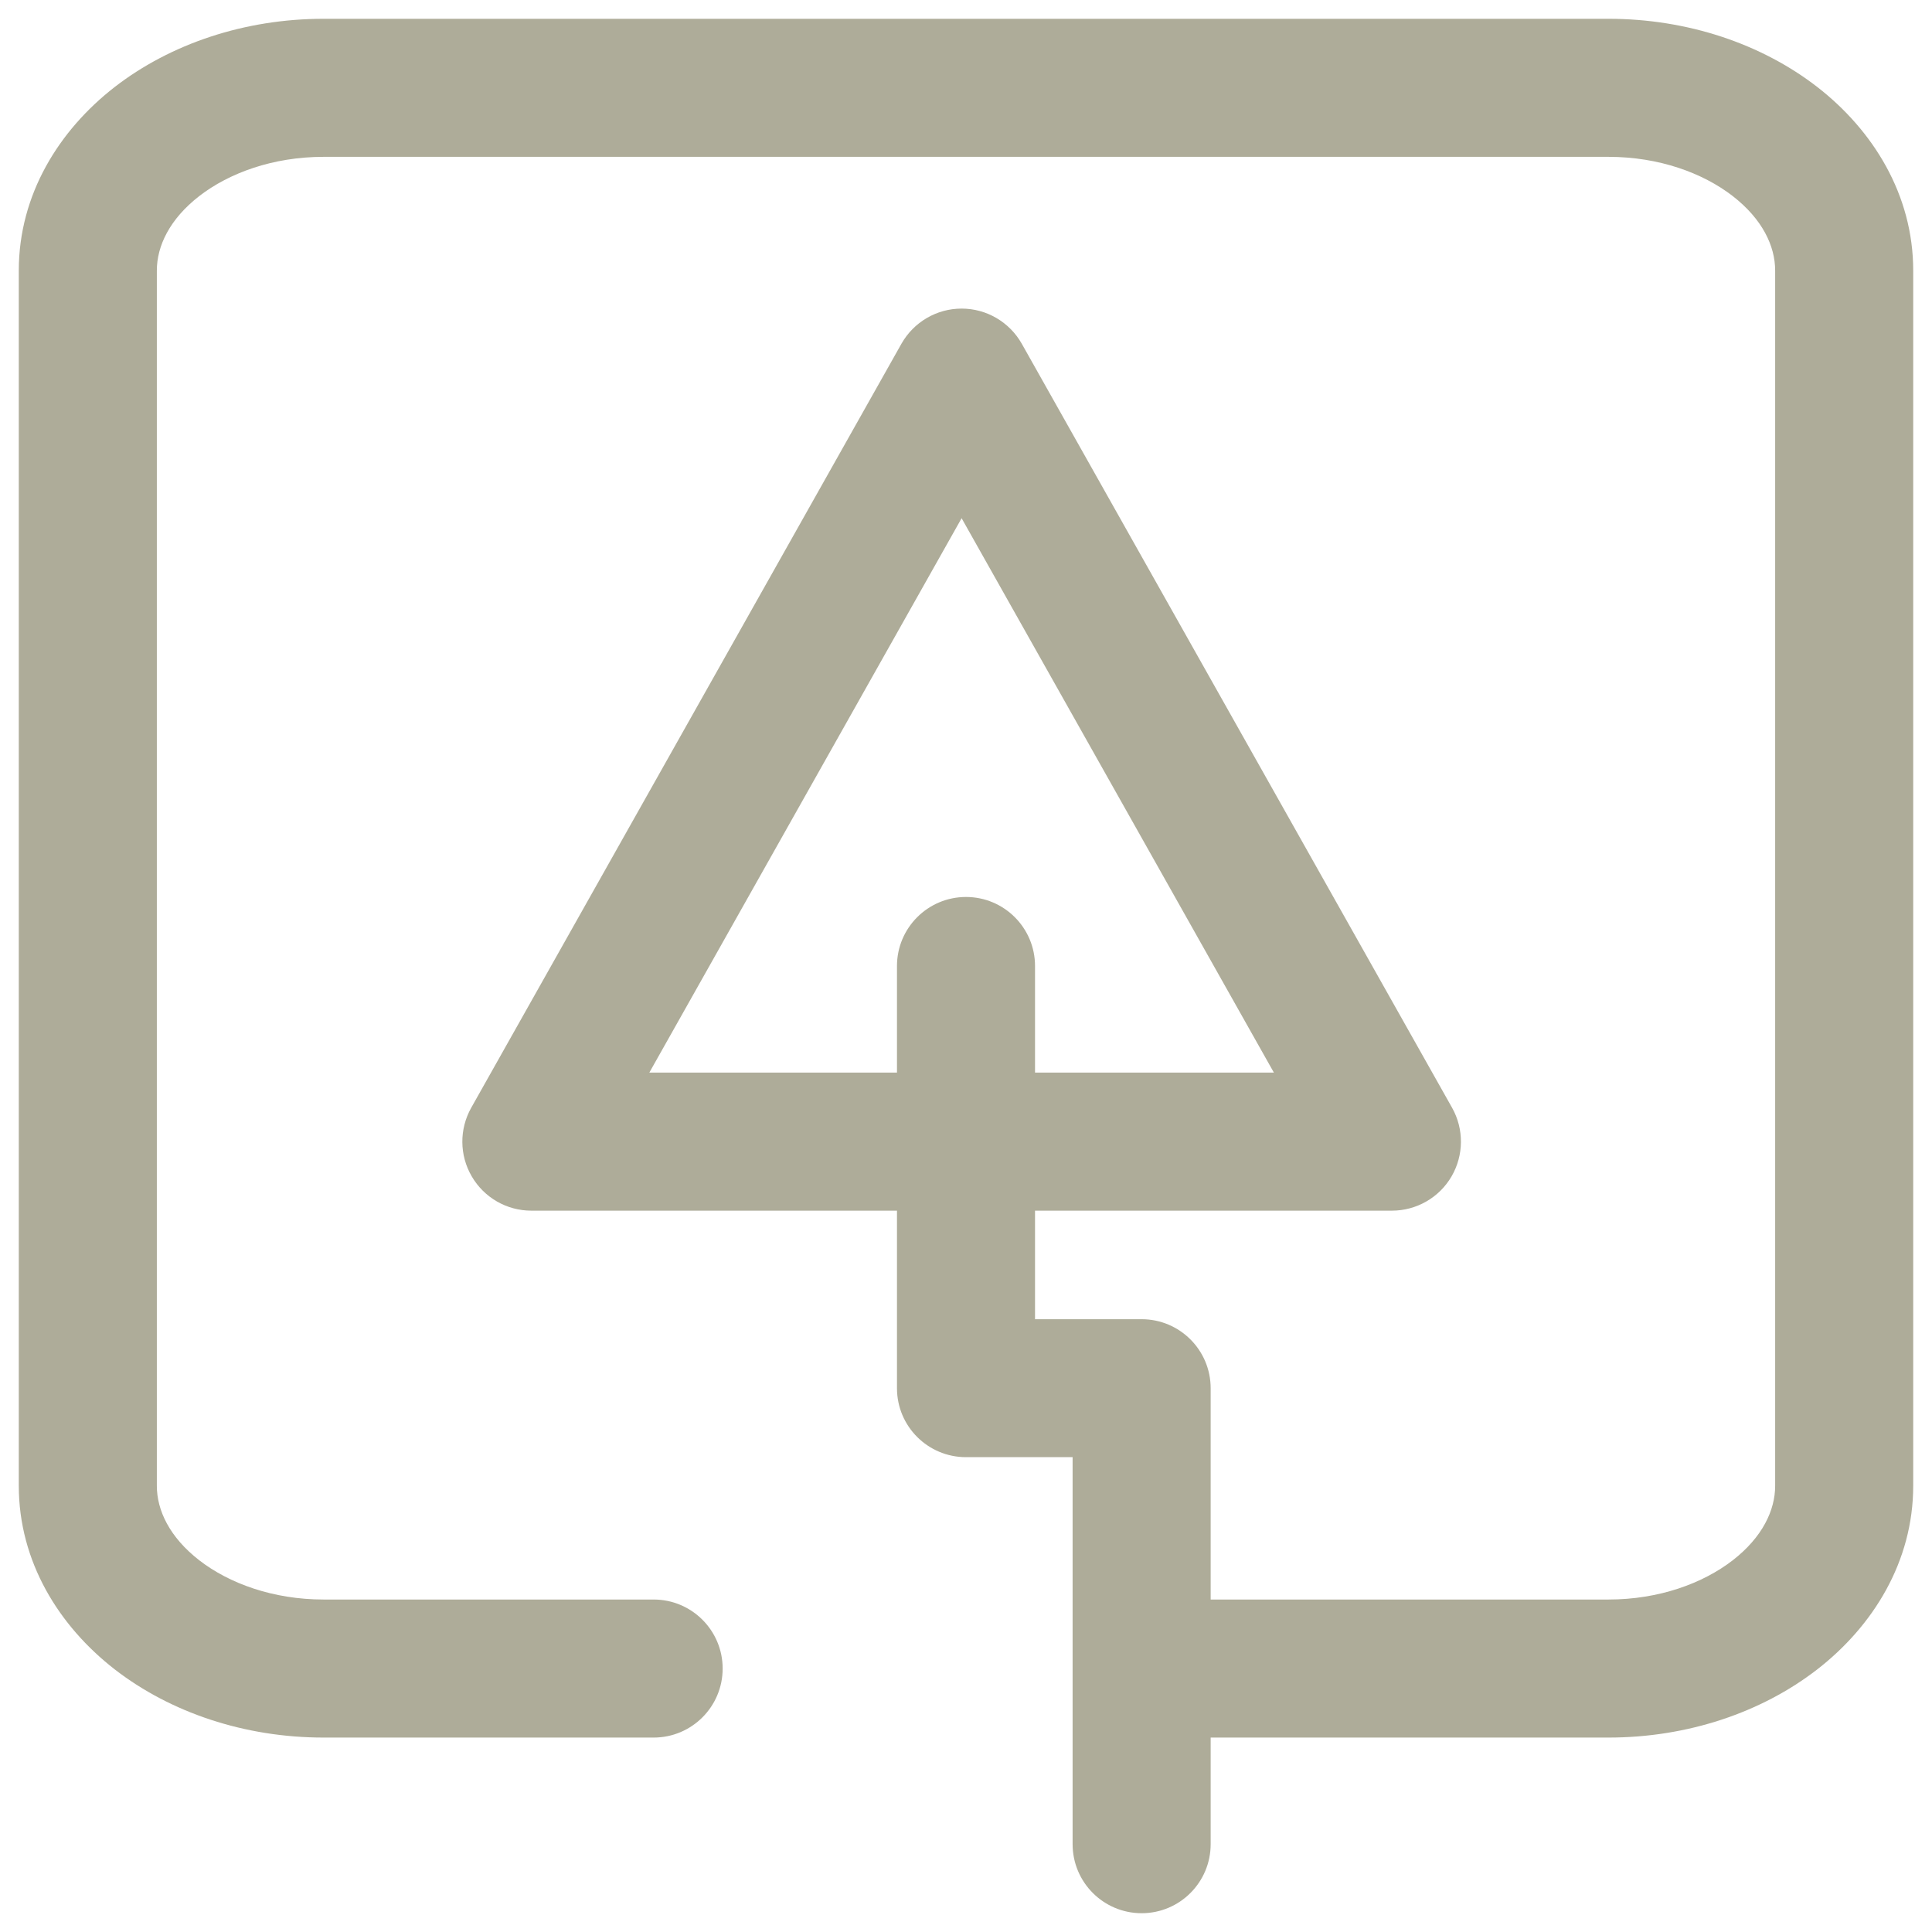 <svg width="22" height="22" viewBox="0 0 22 22" fill="none" xmlns="http://www.w3.org/2000/svg">
<g clip-path="url(#clip0_11798_691)">
<path fill-rule="evenodd" clip-rule="evenodd" d="M2.27 2.232C1.931 2.495 1.786 2.802 1.786 3.081V16.919C1.786 17.198 1.931 17.505 2.27 17.768C2.609 18.03 3.108 18.214 3.685 18.214H7.443C7.877 18.214 8.229 18.566 8.229 19C8.229 19.434 7.877 19.786 7.443 19.786H3.685C2.785 19.786 1.942 19.501 1.307 19.01C0.673 18.518 0.214 17.785 0.214 16.919V3.081C0.214 2.215 0.673 1.482 1.307 0.99C1.942 0.499 2.785 0.214 3.685 0.214H18.316C19.215 0.214 20.059 0.499 20.693 0.99C21.327 1.482 21.786 2.215 21.786 3.081V16.919C21.786 17.785 21.327 18.518 20.693 19.01C20.059 19.501 19.215 19.786 18.316 19.786H13.685C13.251 19.786 12.899 19.434 12.899 19C12.899 18.566 13.251 18.214 13.685 18.214H18.316C18.892 18.214 19.391 18.03 19.73 17.768C20.069 17.505 20.214 17.198 20.214 16.919V3.081C20.214 2.802 20.069 2.495 19.73 2.232C19.391 1.97 18.892 1.786 18.316 1.786H3.685C3.108 1.786 2.609 1.97 2.27 2.232Z" fill="#AEAC99"/>
<path fill-rule="evenodd" clip-rule="evenodd" d="M11 10.214C11.434 10.214 11.786 10.566 11.786 11V15.022H13C13.434 15.022 13.786 15.374 13.786 15.808V21C13.786 21.434 13.434 21.786 13 21.786C12.566 21.786 12.214 21.434 12.214 21V16.593H11C10.566 16.593 10.214 16.242 10.214 15.808V11C10.214 10.566 10.566 10.214 11 10.214Z" fill="#AEAC99"/>
<path fill-rule="evenodd" clip-rule="evenodd" d="M10.95 3.514C11.234 3.514 11.495 3.667 11.635 3.914L16.535 12.614C16.672 12.858 16.669 13.155 16.529 13.396C16.388 13.638 16.129 13.786 15.85 13.786H6.05C5.771 13.786 5.513 13.638 5.372 13.396C5.231 13.155 5.229 12.858 5.366 12.614L10.265 3.914C10.405 3.667 10.666 3.514 10.95 3.514ZM10.95 5.901L7.394 12.214H14.506L10.95 5.901Z" fill="#AEAC99"/>
</g>
<defs>
<clipPath id="clip0_11798_691">
<rect width="22" height="22" fill="white"/>
</clipPath>
</defs>
</svg>
